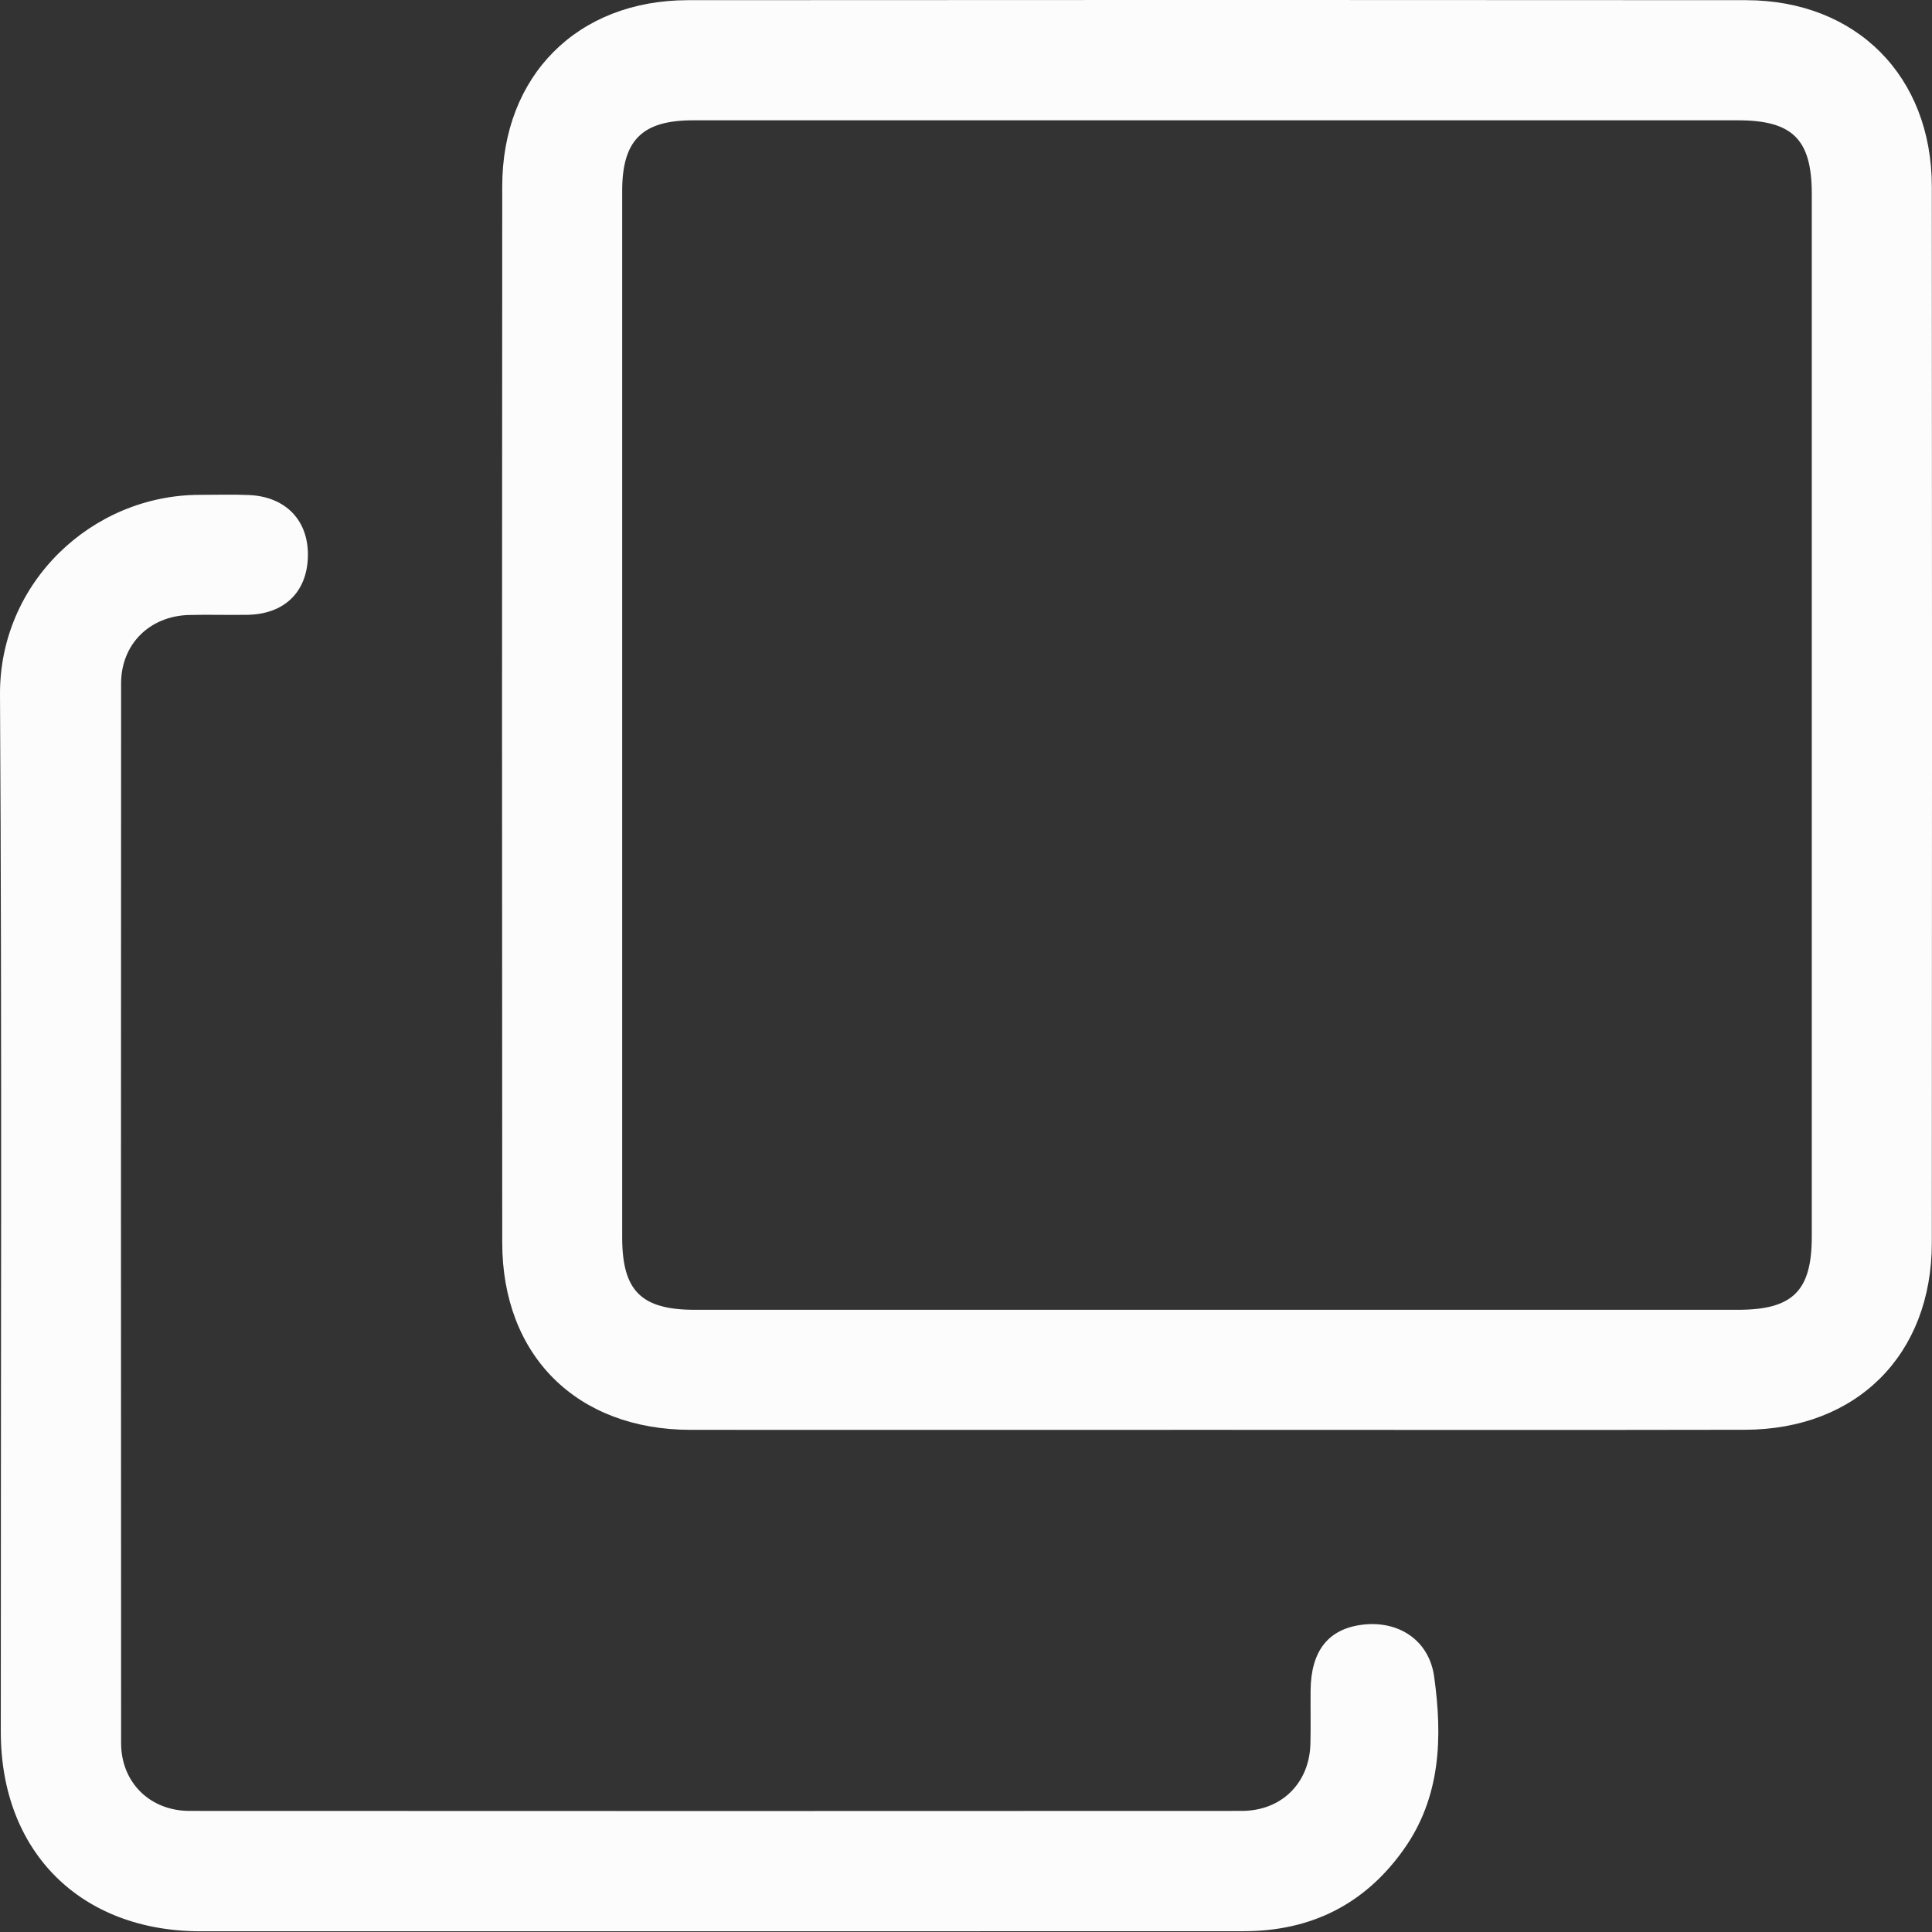 <svg width="22" height="22" viewBox="0 0 22 22" fill="none" xmlns="http://www.w3.org/2000/svg">
<rect x="0" y="0" width="22" height="22" fill="#333333" stroke="none"/>
<path d="M13.855 16.282C11.858 16.282 9.861 16.283 7.864 16.282C6.571 16.281 5.719 15.439 5.719 14.149C5.716 10.14 5.716 6.132 5.719 2.123C5.719 0.862 6.575 0.003 7.834 0.002C11.85 -0.001 15.866 -0.001 19.882 0.002C21.137 0.003 21.998 0.867 21.998 2.126C22.001 6.135 22.001 10.143 21.998 14.152C21.998 15.425 21.144 16.279 19.868 16.281C17.864 16.285 15.86 16.282 13.855 16.282ZM13.861 14.915C15.837 14.915 17.813 14.915 19.788 14.915C20.415 14.915 20.631 14.701 20.631 14.082C20.631 10.123 20.631 6.165 20.631 2.206C20.631 1.587 20.412 1.37 19.79 1.37C15.824 1.37 11.858 1.37 7.892 1.37C7.313 1.37 7.085 1.596 7.085 2.173C7.085 6.145 7.085 10.119 7.085 14.091C7.085 14.7 7.302 14.915 7.913 14.915C9.895 14.915 11.878 14.915 13.861 14.915Z" fill="#FCFCFC"/>
<path d="M8.168 21.992C6.206 21.992 4.245 21.992 2.284 21.992C0.916 21.991 0.009 21.086 0.009 19.72C0.008 15.783 0.023 11.845 3.77069e-05 7.908C-0.007 6.635 1.047 5.636 2.275 5.635C2.461 5.635 2.648 5.629 2.834 5.637C3.257 5.655 3.517 5.93 3.506 6.34C3.495 6.744 3.236 6.994 2.818 7.001C2.596 7.005 2.374 6.997 2.152 7.003C1.703 7.015 1.379 7.336 1.379 7.782C1.377 11.805 1.377 15.828 1.379 19.851C1.38 20.297 1.708 20.621 2.158 20.621C6.153 20.623 10.147 20.623 14.142 20.621C14.594 20.62 14.912 20.303 14.922 19.854C14.927 19.653 14.922 19.453 14.924 19.252C14.927 18.797 15.127 18.546 15.52 18.5C15.924 18.453 16.273 18.674 16.331 19.093C16.427 19.782 16.409 20.469 15.978 21.069C15.534 21.69 14.922 21.991 14.16 21.991C12.162 21.991 10.165 21.992 8.168 21.992Z" fill="#FCFCFC"/>
</svg>
